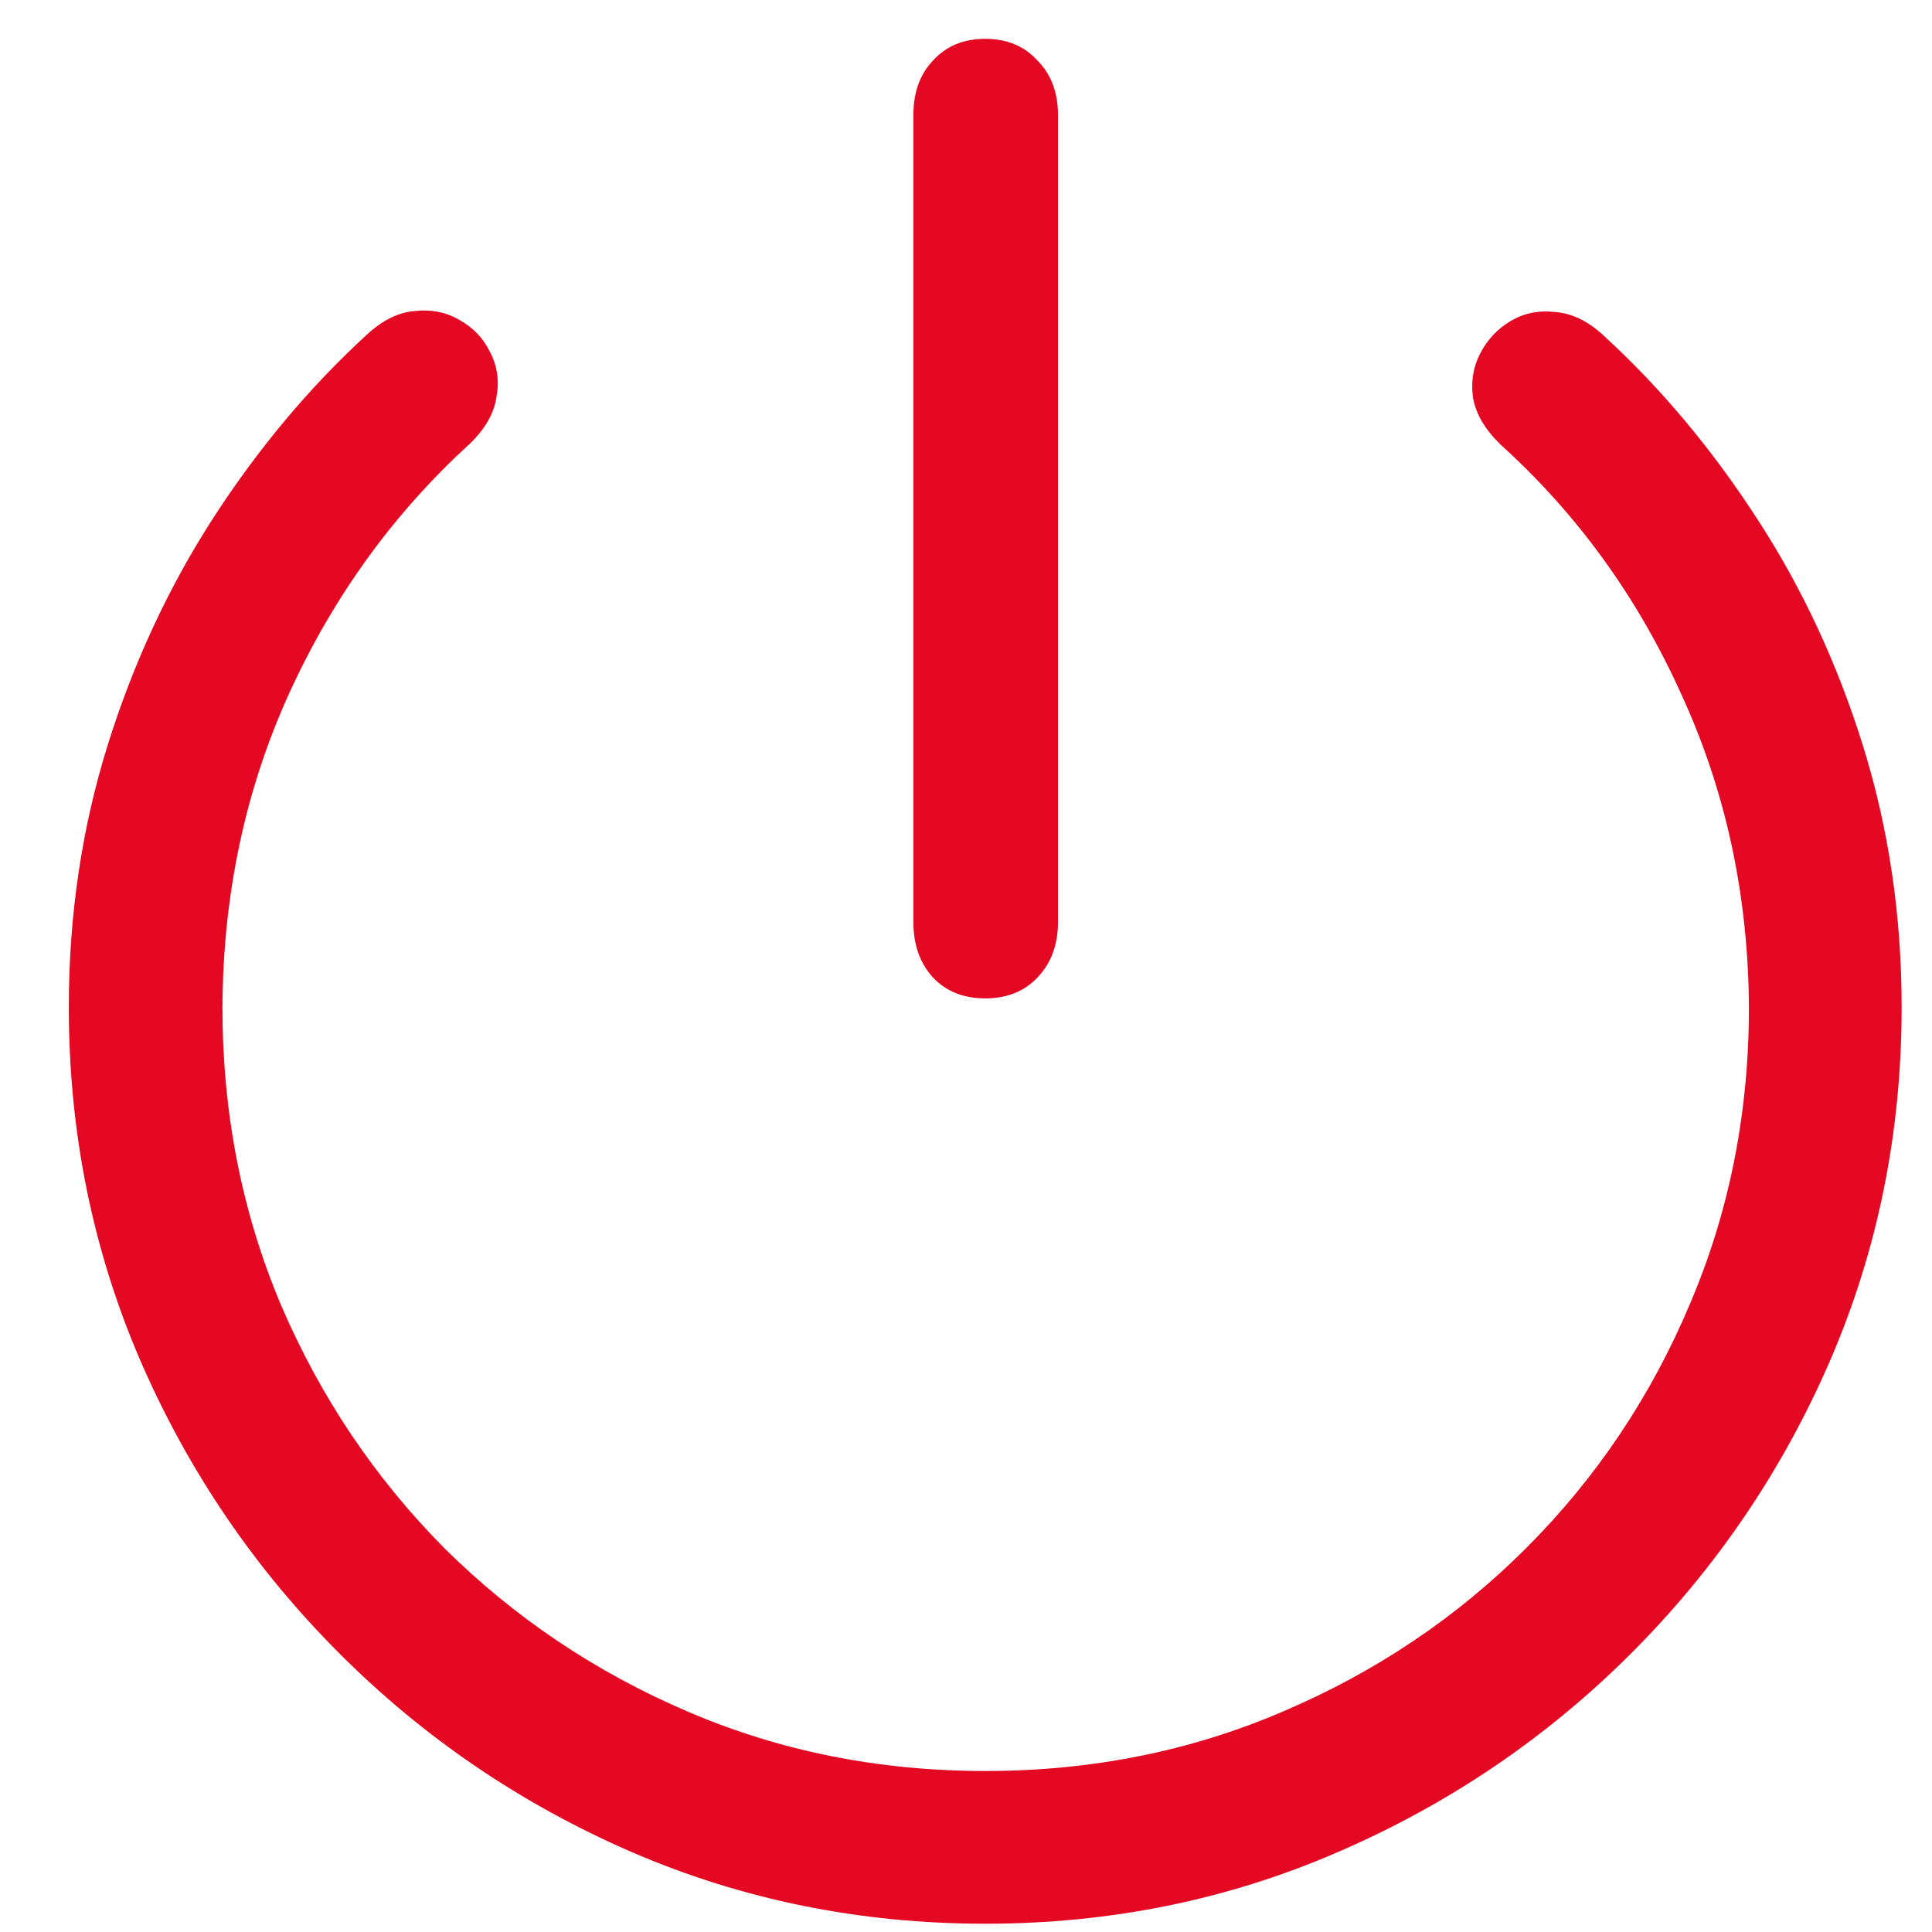 <svg width="21" height="21" viewBox="0 0 21 21" fill="none" xmlns="http://www.w3.org/2000/svg">
<path d="M10.709 20.91C12.07 20.91 13.349 20.65 14.547 20.129C15.751 19.608 16.812 18.889 17.73 17.971C18.648 17.053 19.368 15.995 19.889 14.797C20.41 13.592 20.67 12.31 20.67 10.949C20.67 9.953 20.53 9.006 20.25 8.107C19.97 7.209 19.586 6.385 19.098 5.637C18.609 4.882 18.053 4.217 17.428 3.645C17.259 3.488 17.083 3.404 16.9 3.391C16.725 3.371 16.565 3.404 16.422 3.488C16.279 3.573 16.168 3.69 16.09 3.84C16.012 3.99 15.986 4.152 16.012 4.328C16.044 4.504 16.145 4.673 16.314 4.836C17.148 5.591 17.802 6.496 18.277 7.551C18.759 8.599 19.003 9.732 19.01 10.949C19.01 12.102 18.795 13.179 18.365 14.182C17.942 15.184 17.35 16.066 16.588 16.828C15.833 17.583 14.95 18.176 13.941 18.605C12.939 19.035 11.861 19.25 10.709 19.25C9.557 19.25 8.479 19.035 7.477 18.605C6.474 18.176 5.592 17.583 4.83 16.828C4.075 16.066 3.482 15.184 3.053 14.182C2.63 13.179 2.418 12.102 2.418 10.949C2.424 9.725 2.665 8.589 3.141 7.541C3.622 6.486 4.277 5.581 5.104 4.826C5.273 4.663 5.37 4.494 5.396 4.318C5.429 4.143 5.406 3.98 5.328 3.83C5.257 3.68 5.146 3.563 4.996 3.479C4.853 3.394 4.69 3.361 4.508 3.381C4.332 3.394 4.16 3.479 3.99 3.635C3.365 4.208 2.809 4.872 2.32 5.627C1.832 6.382 1.448 7.209 1.168 8.107C0.888 9.006 0.748 9.953 0.748 10.949C0.748 12.31 1.008 13.592 1.529 14.797C2.05 15.995 2.77 17.053 3.688 17.971C4.605 18.889 5.663 19.608 6.861 20.129C8.066 20.65 9.348 20.91 10.709 20.91ZM10.709 10.852C10.943 10.852 11.132 10.777 11.275 10.627C11.425 10.471 11.5 10.269 11.5 10.021V1.252C11.5 1.005 11.425 0.806 11.275 0.656C11.132 0.5 10.943 0.422 10.709 0.422C10.475 0.422 10.286 0.5 10.143 0.656C9.999 0.806 9.928 1.005 9.928 1.252V10.021C9.928 10.269 9.999 10.471 10.143 10.627C10.286 10.777 10.475 10.852 10.709 10.852Z" fill="#E40823"/>
</svg>

